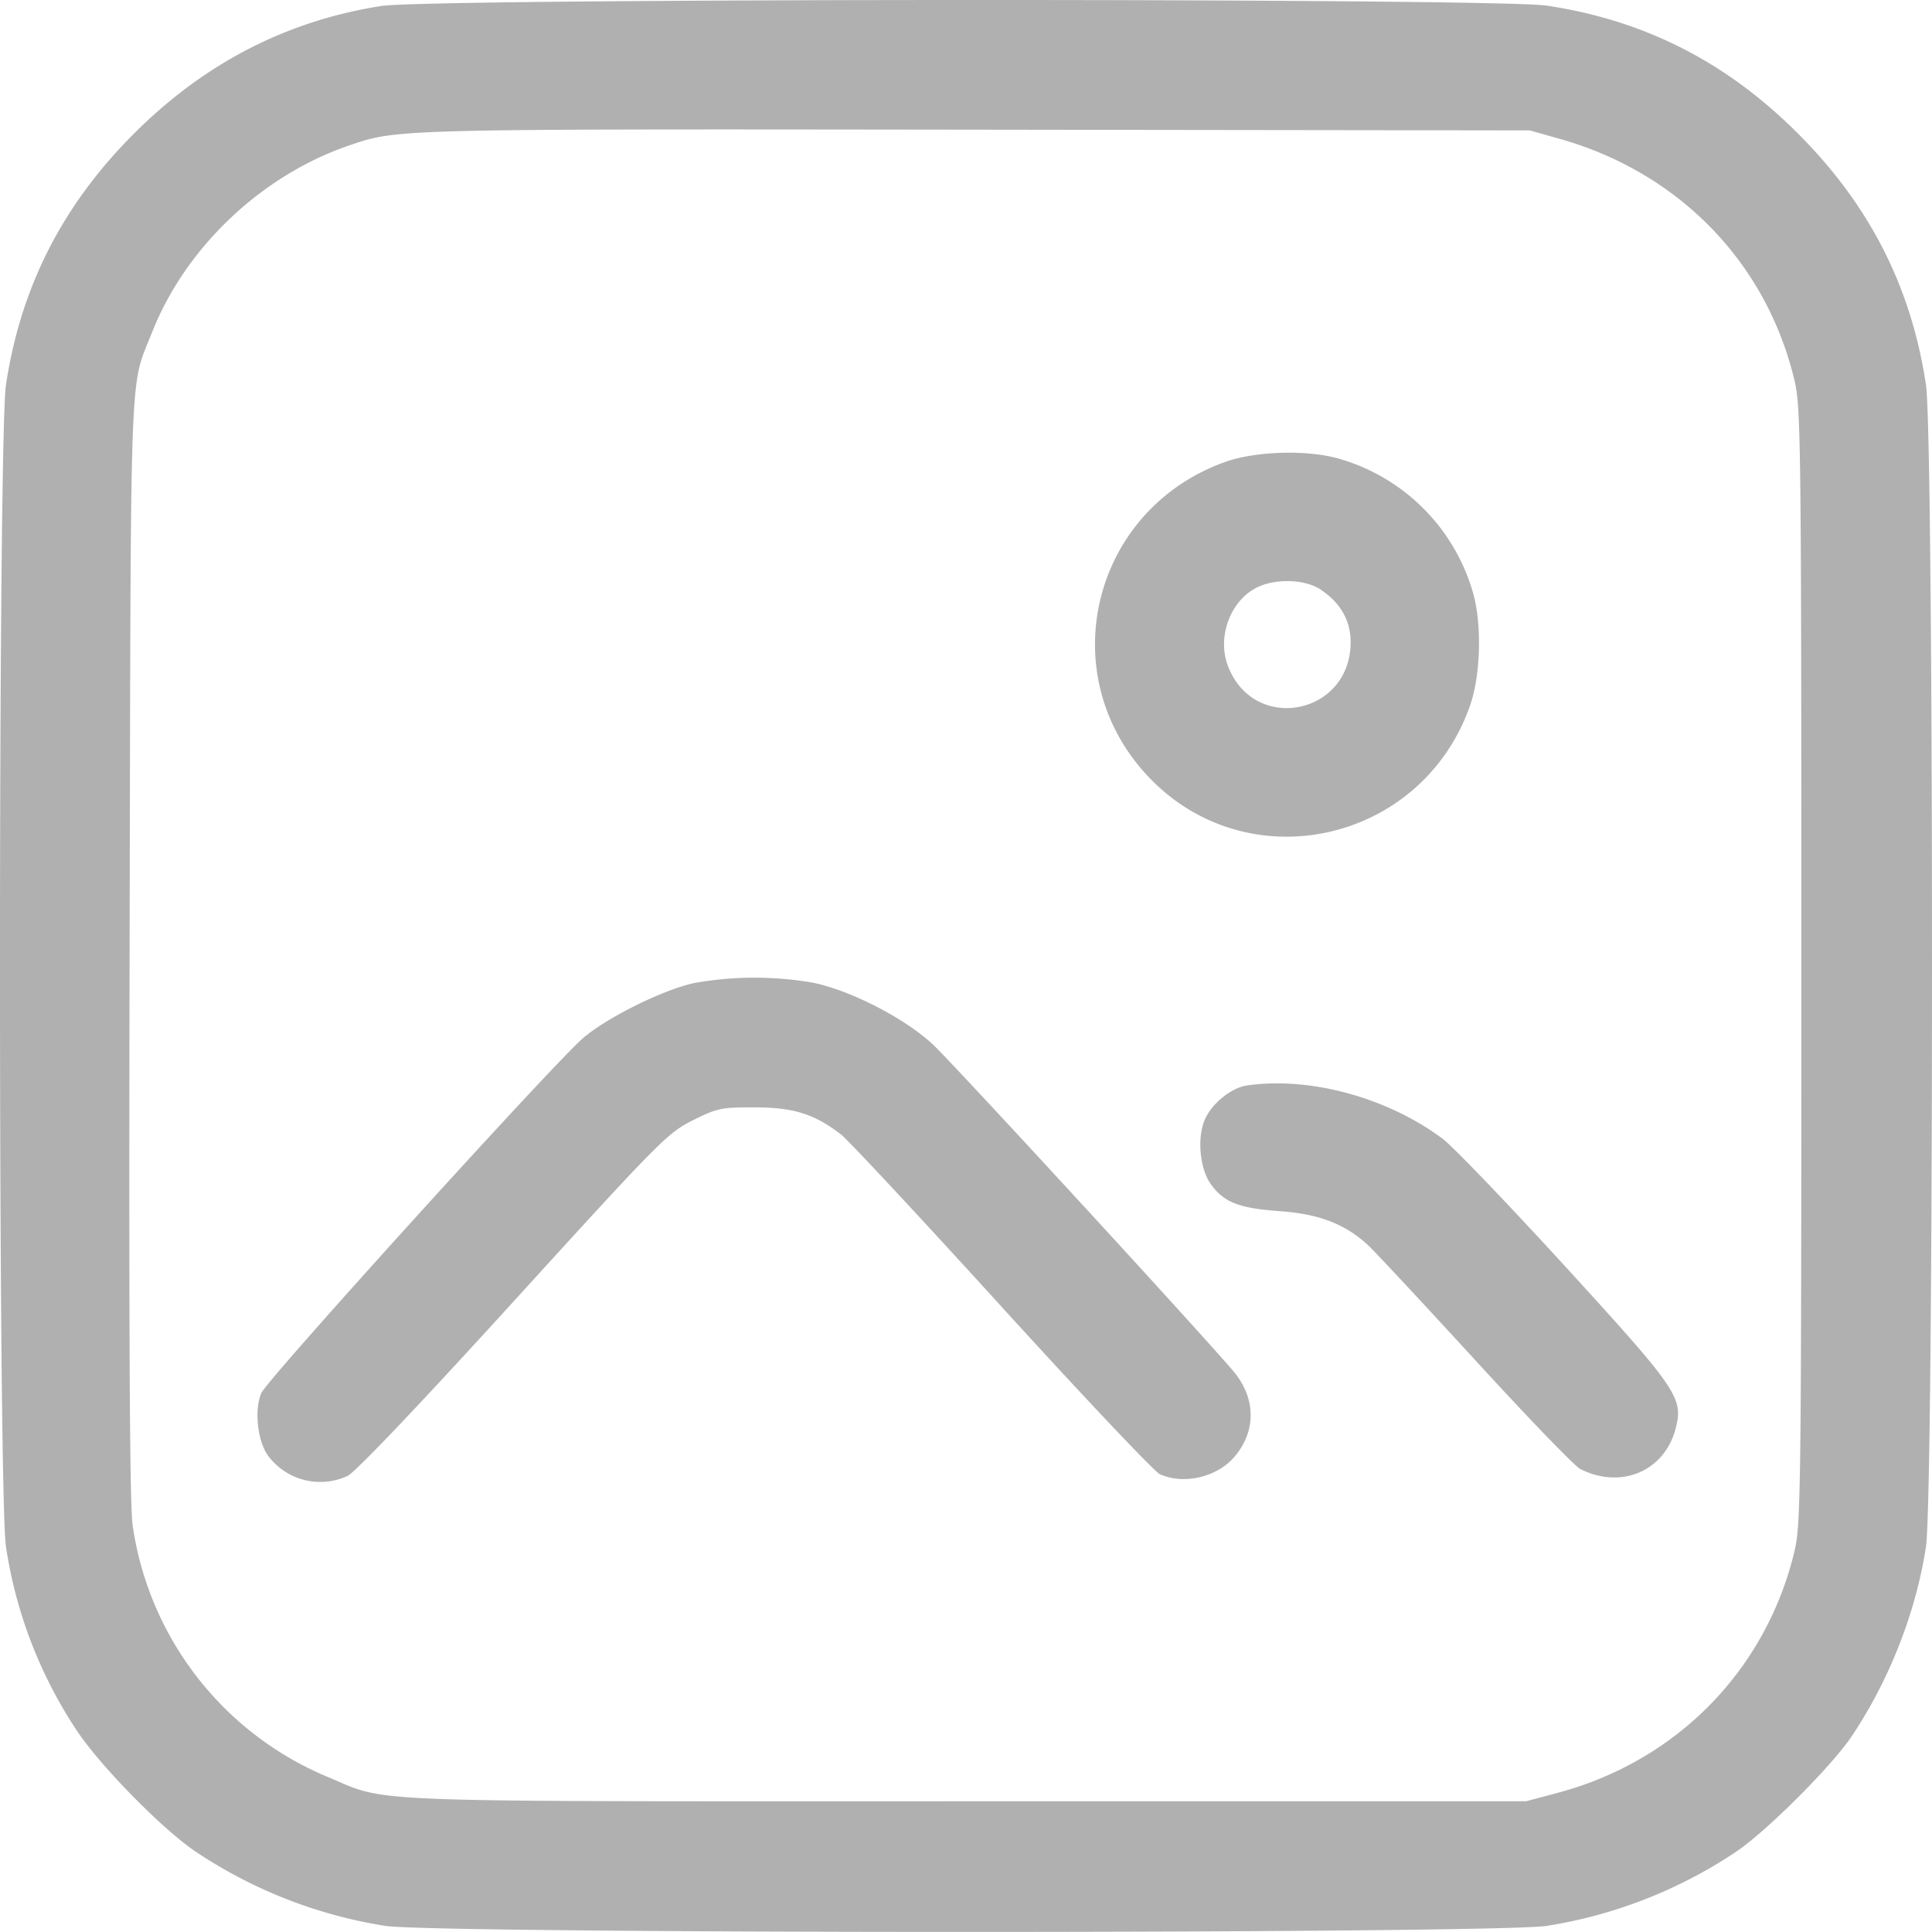 <svg xmlns="http://www.w3.org/2000/svg" width="24" height="24" fill="none">
  <path fill="#B0B0B0" fill-rule="evenodd" d="M4.739.074C3.56.258 2.537.787 1.664 1.66.776 2.548.258 3.565.074 4.78c-.099.662-.099 13.77 0 14.433a5.64 5.64 0 0 0 .873 2.274c.284.435 1.065 1.233 1.484 1.515a5.89 5.89 0 0 0 2.354.922c.662.1 13.768.1 14.43 0a5.888 5.888 0 0 0 2.346-.917c.381-.256 1.187-1.06 1.44-1.436.469-.699.802-1.55.924-2.358.1-.662.1-13.77 0-14.433-.183-1.216-.701-2.233-1.59-3.121C21.448.77 20.43.253 19.216.07 18.58-.026 5.35-.022 4.739.074Zm14.637 1.651c1.485.42 2.572 1.542 2.918 3.01.077.328.083.815.083 7.263 0 6.447-.006 6.935-.083 7.262-.35 1.48-1.459 2.615-2.943 3.011l-.394.105H12c-7.722 0-7.148.023-7.943-.308a4.005 4.005 0 0 1-2.41-3.125c-.036-.254-.047-2.393-.037-7.18.016-7.47-.005-6.913.28-7.637.416-1.054 1.362-1.95 2.45-2.32.603-.205.543-.204 7.777-.195l6.887.009.372.105Zm-4.149 4.011c-1.661.587-2.166 2.64-.961 3.913 1.232 1.302 3.392.826 3.994-.88.135-.382.151-1.024.036-1.413A2.428 2.428 0 0 0 16.64 5.7c-.39-.115-1.032-.098-1.414.036Zm1.18 1.589c.247.166.371.385.371.652 0 .906-1.202 1.14-1.524.296-.138-.36.03-.812.36-.975.234-.116.6-.103.793.027Zm-7.78 4.886c-.388.083-1.08.425-1.382.683-.364.311-3.927 4.242-3.999 4.411-.089.212-.048.593.083.777a.808.808 0 0 0 .988.253c.102-.051.879-.868 2.062-2.167 1.816-1.995 1.912-2.092 2.225-2.25.306-.153.356-.163.773-.162.48.001.736.081 1.066.333.087.066.987 1.031 1.999 2.144 1.012 1.112 1.897 2.048 1.966 2.08.297.135.715.037.93-.22.273-.323.263-.735-.025-1.07-.518-.601-3.489-3.83-3.728-4.052-.35-.324-1.014-.665-1.482-.763a4.272 4.272 0 0 0-1.476.003Zm6.863 1.273c-.197.029-.442.229-.525.428-.096.23-.06.606.075.796.161.227.35.301.852.337.499.035.827.163 1.115.435.086.082.684.724 1.329 1.427.644.704 1.226 1.307 1.294 1.341.503.256 1.043.03 1.183-.494.103-.387.04-.48-1.382-2.036-.705-.77-1.384-1.478-1.51-1.572-.686-.512-1.65-.775-2.43-.662Z" clip-rule="evenodd"/>
</svg>
